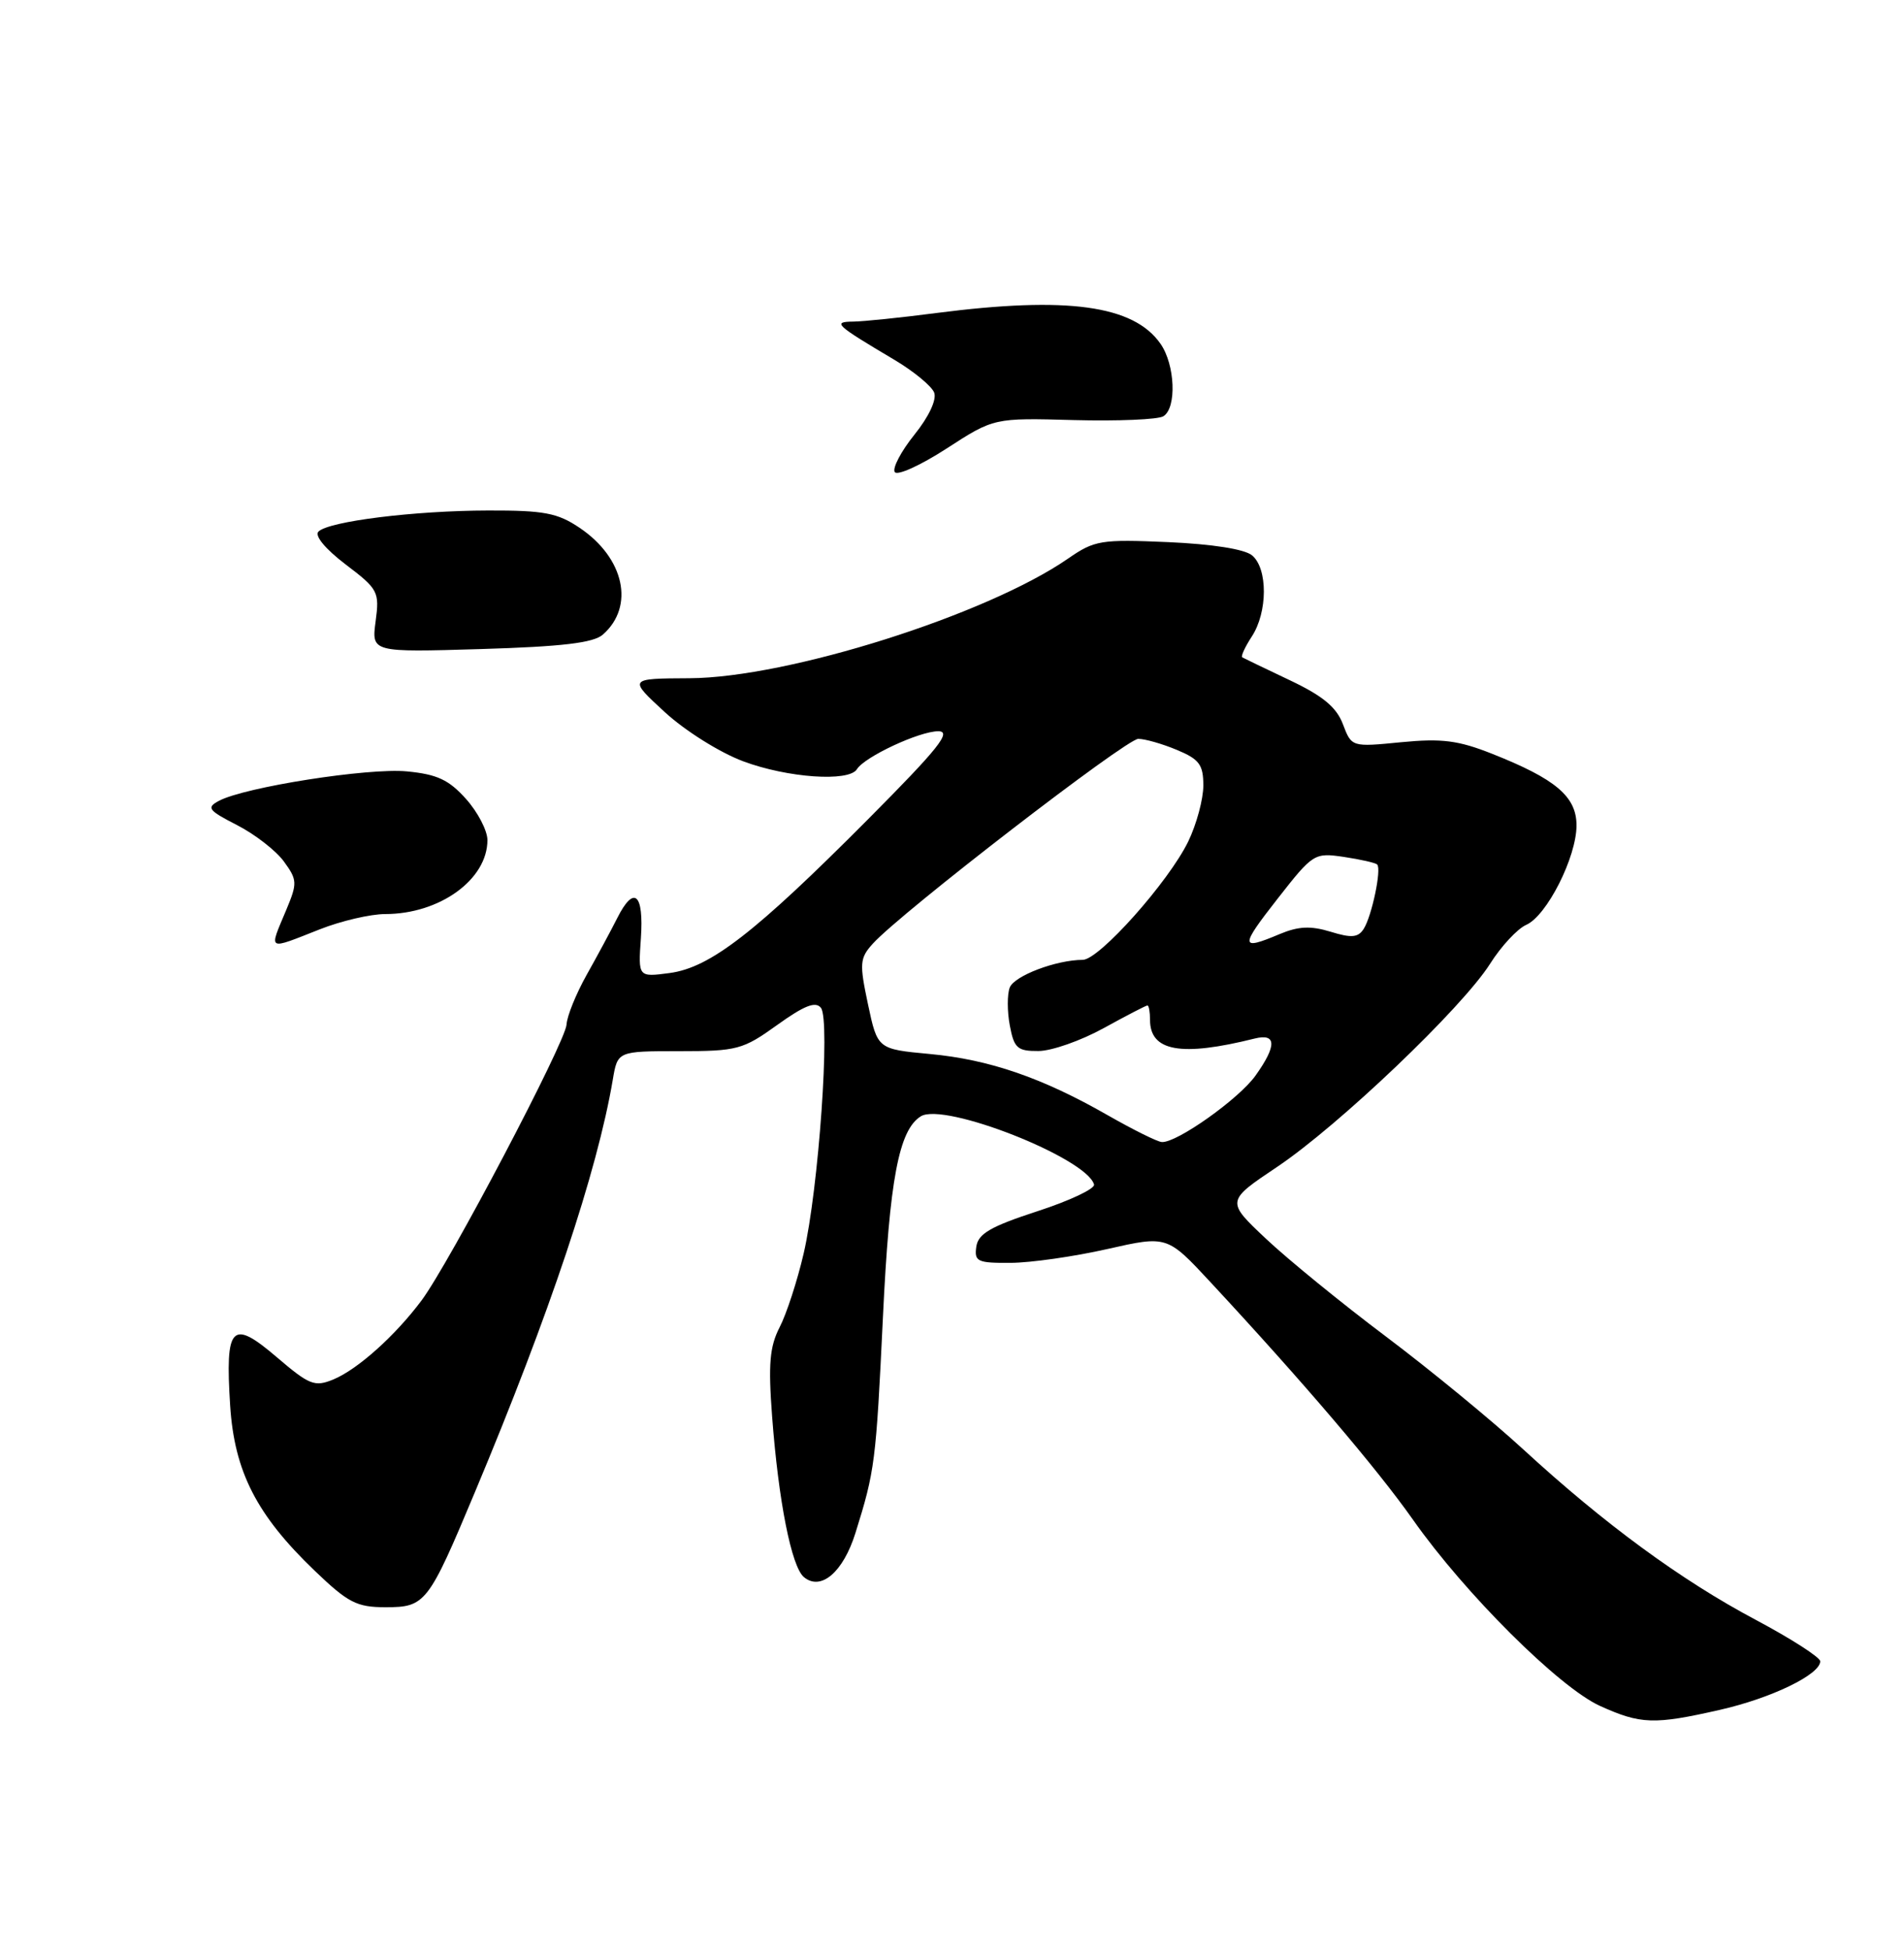 <?xml version="1.0" encoding="UTF-8" standalone="no"?>
<!DOCTYPE svg PUBLIC "-//W3C//DTD SVG 1.1//EN" "http://www.w3.org/Graphics/SVG/1.1/DTD/svg11.dtd" >
<svg xmlns="http://www.w3.org/2000/svg" xmlns:xlink="http://www.w3.org/1999/xlink" version="1.1" viewBox="0 0 250 256">
 <g >
 <path fill="currentColor"
d=" M 225.84 224.47 C 232.61 222.93 239.00 219.83 239.00 218.10 C 239.00 217.58 235.18 215.13 230.52 212.65 C 220.71 207.44 210.65 200.06 200.00 190.27 C 195.88 186.48 187.78 179.83 182.00 175.48 C 176.22 171.14 169.13 165.36 166.24 162.64 C 160.98 157.69 160.98 157.69 167.71 153.18 C 175.81 147.74 191.99 132.31 195.65 126.53 C 197.10 124.23 199.24 121.93 200.39 121.42 C 203.10 120.24 207.00 112.52 207.00 108.36 C 207.00 104.58 204.28 102.27 195.92 98.96 C 191.48 97.20 189.32 96.92 183.98 97.44 C 177.47 98.08 177.47 98.08 176.33 95.08 C 175.49 92.85 173.70 91.36 169.35 89.30 C 166.13 87.78 163.33 86.42 163.11 86.30 C 162.90 86.17 163.47 84.94 164.36 83.57 C 166.46 80.37 166.48 74.64 164.40 72.91 C 163.41 72.09 159.18 71.43 153.37 71.17 C 144.54 70.79 143.72 70.92 140.23 73.34 C 129.51 80.74 103.45 88.98 90.53 89.04 C 82.50 89.08 82.50 89.08 87.28 93.48 C 89.94 95.93 94.50 98.79 97.57 99.94 C 103.40 102.12 111.46 102.68 112.51 100.99 C 113.51 99.36 120.71 96.00 123.19 96.00 C 125.03 96.00 123.24 98.24 113.98 107.55 C 99.17 122.44 93.26 127.02 87.94 127.74 C 83.79 128.29 83.79 128.29 84.15 123.18 C 84.55 117.29 83.25 116.16 81.06 120.50 C 80.23 122.15 78.41 125.53 77.02 128.00 C 75.64 130.47 74.45 133.40 74.39 134.50 C 74.27 136.79 58.98 165.87 55.34 170.74 C 51.88 175.37 46.96 179.77 43.79 181.09 C 41.31 182.11 40.64 181.85 36.30 178.14 C 30.41 173.11 29.55 174.02 30.22 184.53 C 30.78 193.20 33.70 198.91 41.33 206.22 C 45.71 210.42 46.84 211.00 50.63 211.00 C 55.86 211.00 56.23 210.52 62.35 195.91 C 72.18 172.46 78.42 153.79 80.46 141.75 C 81.09 138.00 81.09 138.00 89.18 138.00 C 96.80 138.00 97.54 137.80 102.05 134.56 C 105.60 132.01 107.09 131.42 107.79 132.31 C 109.05 133.89 107.49 156.10 105.52 164.57 C 104.69 168.15 103.27 172.50 102.37 174.24 C 101.06 176.79 100.86 179.08 101.38 185.96 C 102.22 197.09 103.92 205.69 105.56 207.05 C 107.79 208.90 110.71 206.40 112.32 201.26 C 114.88 193.08 115.02 191.96 115.93 172.94 C 116.79 154.86 118.02 148.34 120.91 146.55 C 123.97 144.66 142.65 152.01 143.65 155.50 C 143.81 156.05 140.47 157.63 136.22 159.01 C 130.06 161.02 128.44 161.96 128.19 163.67 C 127.91 165.62 128.34 165.82 132.69 165.79 C 135.34 165.78 141.04 164.96 145.38 163.98 C 153.25 162.20 153.25 162.20 158.96 168.35 C 171.21 181.54 180.80 192.80 185.52 199.50 C 192.34 209.20 204.72 221.52 210.07 223.95 C 215.43 226.38 217.18 226.44 225.84 224.47 Z  M 42.00 122.00 C 44.79 120.90 48.65 120.00 50.57 120.00 C 57.73 120.00 64.00 115.47 64.00 110.29 C 64.00 109.05 62.74 106.62 61.19 104.89 C 58.94 102.37 57.39 101.65 53.43 101.27 C 48.37 100.78 32.12 103.33 28.74 105.14 C 27.07 106.03 27.34 106.38 31.12 108.32 C 33.47 109.52 36.23 111.67 37.27 113.09 C 39.04 115.52 39.06 115.93 37.58 119.47 C 35.29 124.93 34.99 124.76 42.00 122.00 Z  M 79.16 83.31 C 83.37 79.61 81.98 73.24 76.10 69.29 C 73.21 67.34 71.43 67.00 64.10 67.02 C 54.39 67.04 43.16 68.44 41.81 69.79 C 41.27 70.33 42.72 72.07 45.38 74.10 C 49.66 77.34 49.84 77.69 49.32 81.57 C 48.78 85.64 48.78 85.64 63.14 85.21 C 73.82 84.89 77.93 84.40 79.16 83.31 Z  M 141.00 55.15 C 146.78 55.30 152.06 55.08 152.75 54.65 C 154.53 53.56 154.30 47.87 152.37 45.12 C 148.83 40.07 140.14 38.88 122.97 41.09 C 118.31 41.70 113.40 42.20 112.06 42.22 C 109.26 42.25 109.64 42.61 117.44 47.24 C 119.98 48.75 122.33 50.69 122.66 51.54 C 123.01 52.47 121.97 54.70 120.07 57.06 C 118.32 59.24 117.16 61.44 117.48 61.97 C 117.80 62.49 120.86 61.10 124.28 58.89 C 130.50 54.86 130.50 54.86 141.00 55.15 Z  M 145.50 146.44 C 136.86 141.49 129.91 139.10 122.08 138.37 C 115.22 137.73 115.22 137.73 113.97 131.85 C 112.83 126.47 112.88 125.79 114.61 123.88 C 118.27 119.83 147.87 97.00 149.46 97.00 C 150.34 97.00 152.62 97.65 154.53 98.45 C 157.48 99.68 158.00 100.39 158.00 103.13 C 158.00 104.91 157.11 108.21 156.02 110.47 C 153.45 115.76 144.33 126.00 142.17 126.01 C 138.67 126.02 133.17 128.11 132.58 129.65 C 132.24 130.54 132.24 132.78 132.59 134.63 C 133.15 137.61 133.58 138.00 136.36 137.98 C 138.09 137.97 141.93 136.62 144.91 134.98 C 147.89 133.34 150.47 132.00 150.66 132.00 C 150.85 132.00 151.00 132.84 151.00 133.88 C 151.00 138.03 155.06 138.76 164.75 136.34 C 167.62 135.63 167.66 137.27 164.85 141.21 C 162.68 144.26 154.51 150.06 152.55 149.93 C 151.97 149.90 148.80 148.32 145.50 146.44 Z  M 167.77 117.96 C 172.41 112.03 172.58 111.93 176.46 112.50 C 178.64 112.83 180.61 113.27 180.83 113.50 C 181.42 114.09 180.13 120.25 179.06 121.94 C 178.33 123.09 177.46 123.17 174.71 122.32 C 172.09 121.52 170.48 121.60 168.02 122.63 C 162.80 124.83 162.78 124.33 167.77 117.96 Z "/>
</g>
</svg>